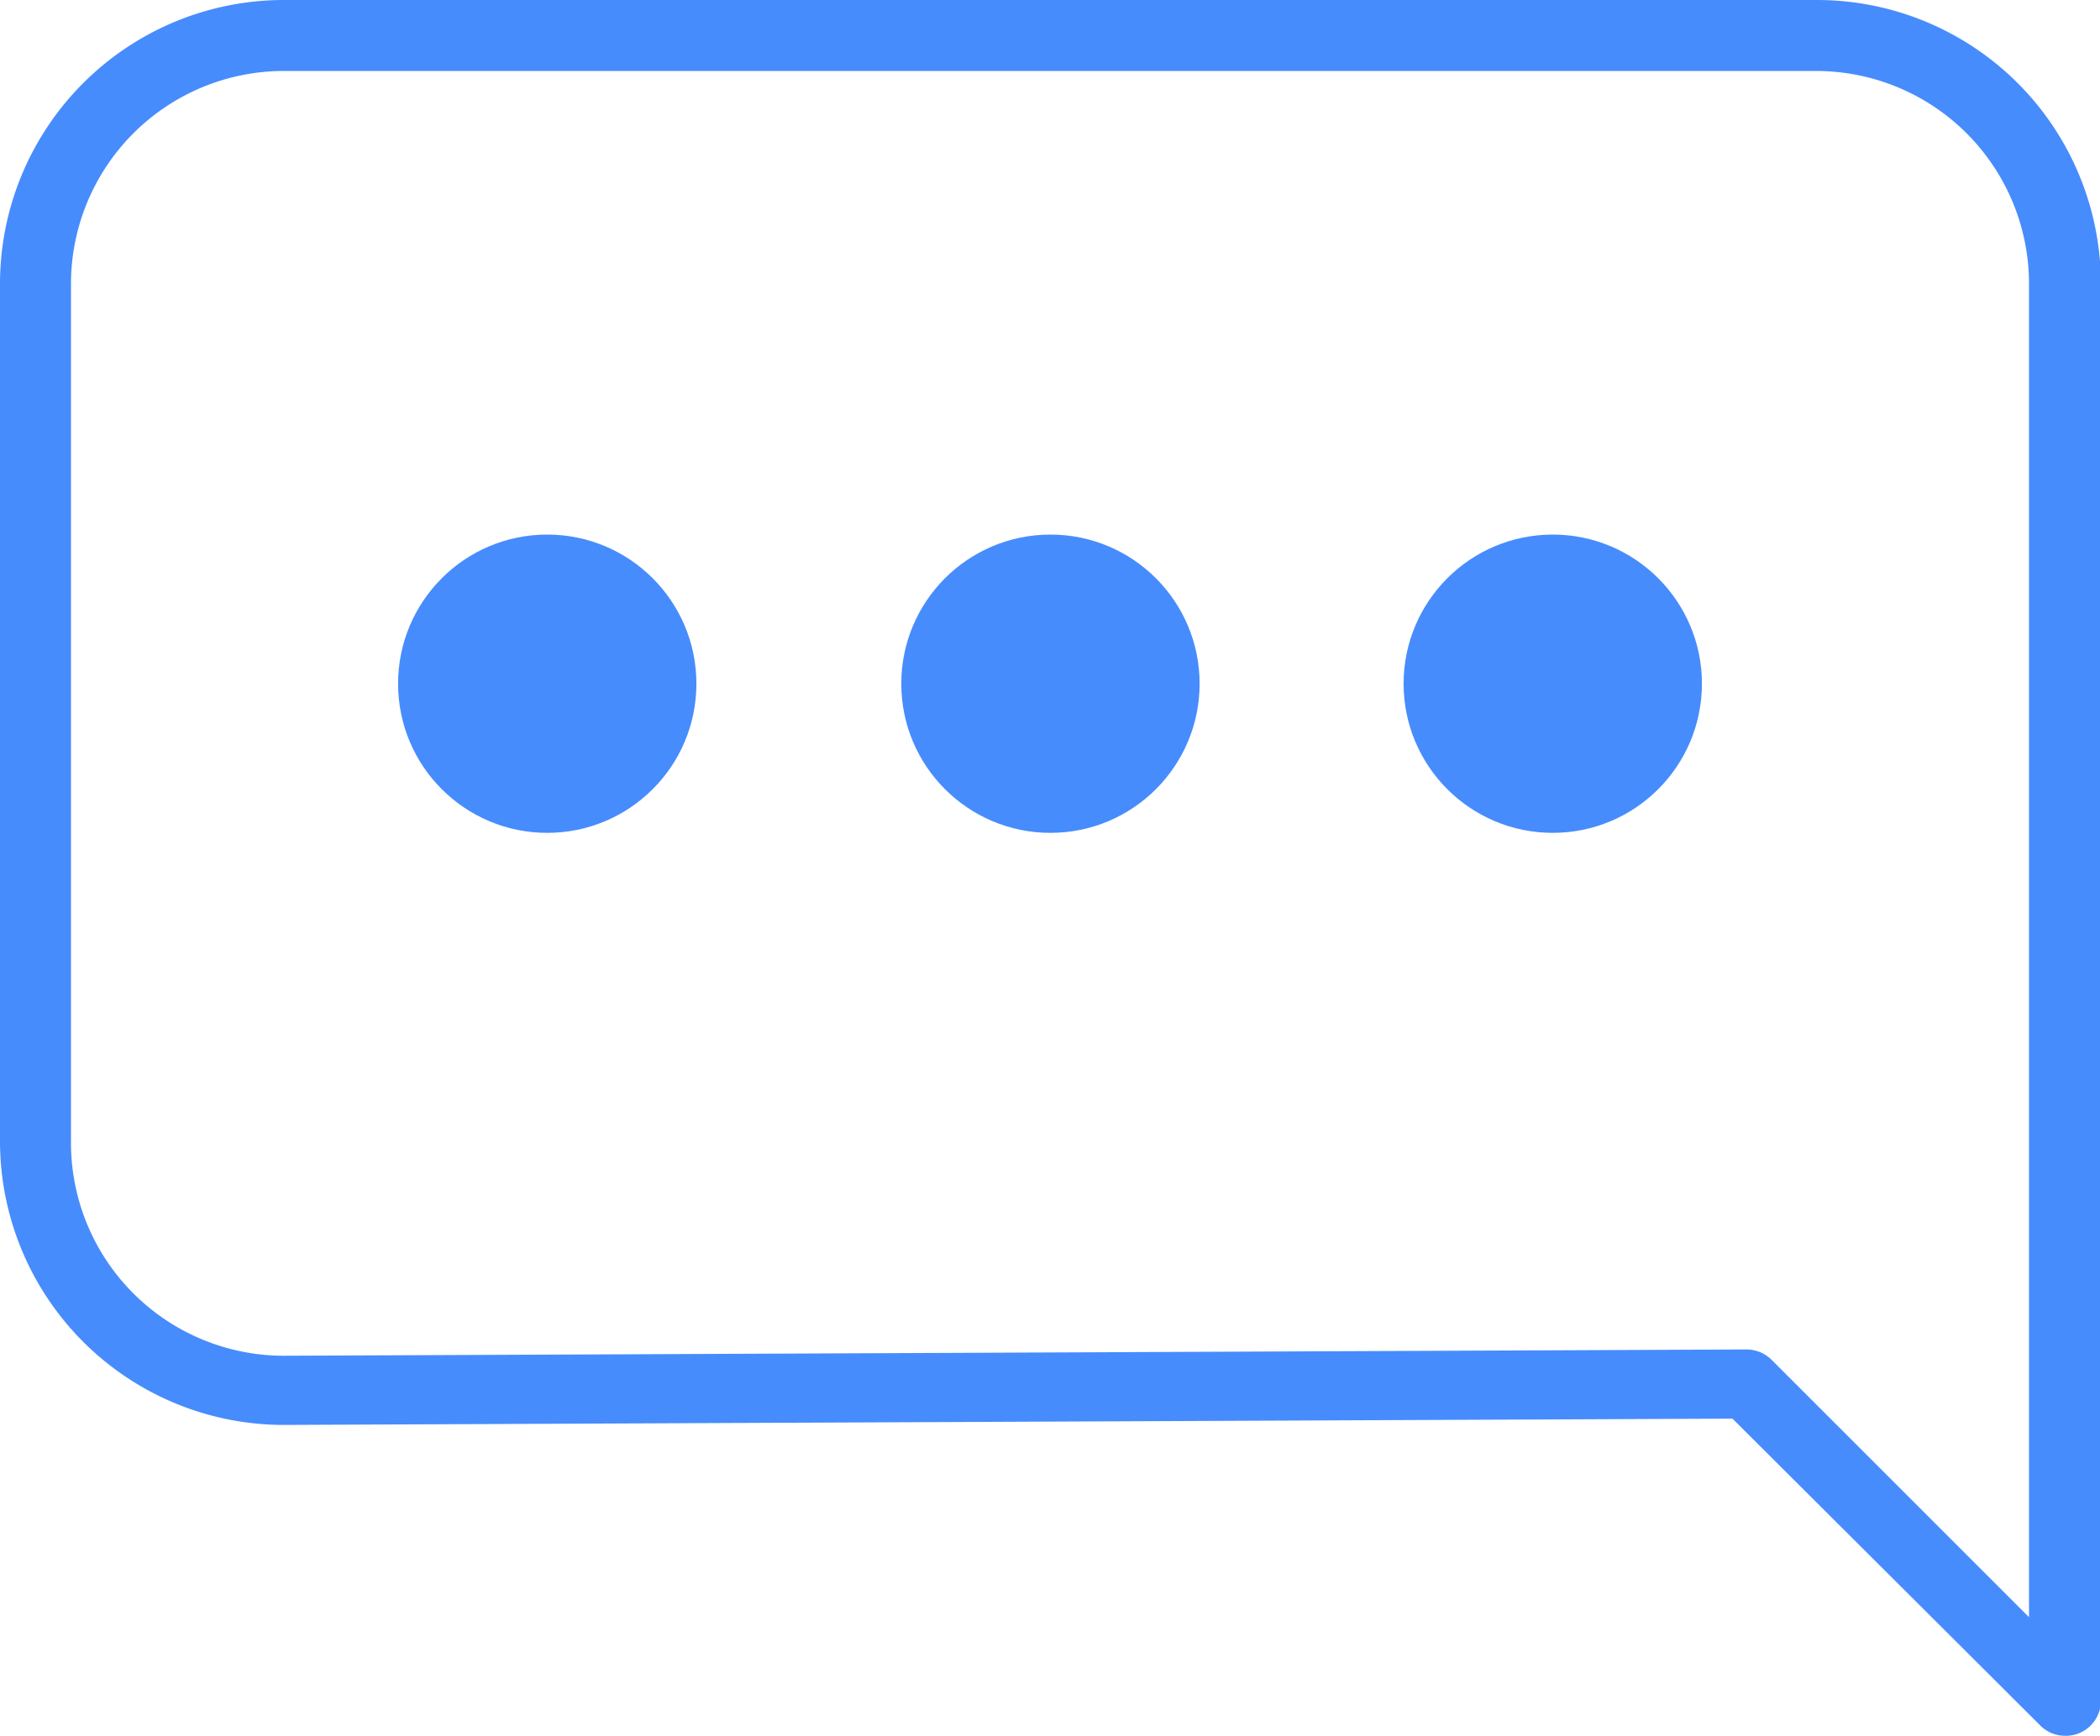 <svg xmlns="http://www.w3.org/2000/svg" width="23.37" height="19.32" viewBox="0 0 23.37 19.32">
  <defs>
    <style>.cls-1{fill:#478cfd;}</style>
  </defs>
  <title>Asset 2</title>
  <g id="Layer_2" data-name="Layer 2">
    <g id="Layer_1-2" data-name="Layer 1">
      <path class="cls-1" d="M20.21,0H3.16A3.16,3.16,0,0,0,0,3.16V12.7a3.16,3.16,0,0,0,3.16,3.16h0l16.12-.07L22.7,19.2a.39.39,0,0,0,.28.12.39.39,0,0,0,.4-.4V3.16A3.16,3.16,0,0,0,20.21,0Zm2.37,18-2.86-2.86a.4.4,0,0,0-.28-.12h0l-16.28.07A2.37,2.37,0,0,1,.79,12.7V3.16A2.37,2.37,0,0,1,3.16.79H20.21a2.37,2.37,0,0,1,2.37,2.37Z"/>
      <circle class="cls-1" cx="11.69" cy="7.61" r="1.66"/>
      <circle class="cls-1" cx="6.09" cy="7.61" r="1.66"/>
      <circle class="cls-1" cx="17.28" cy="7.61" r="1.66"/>
    </g>
  </g>
</svg>